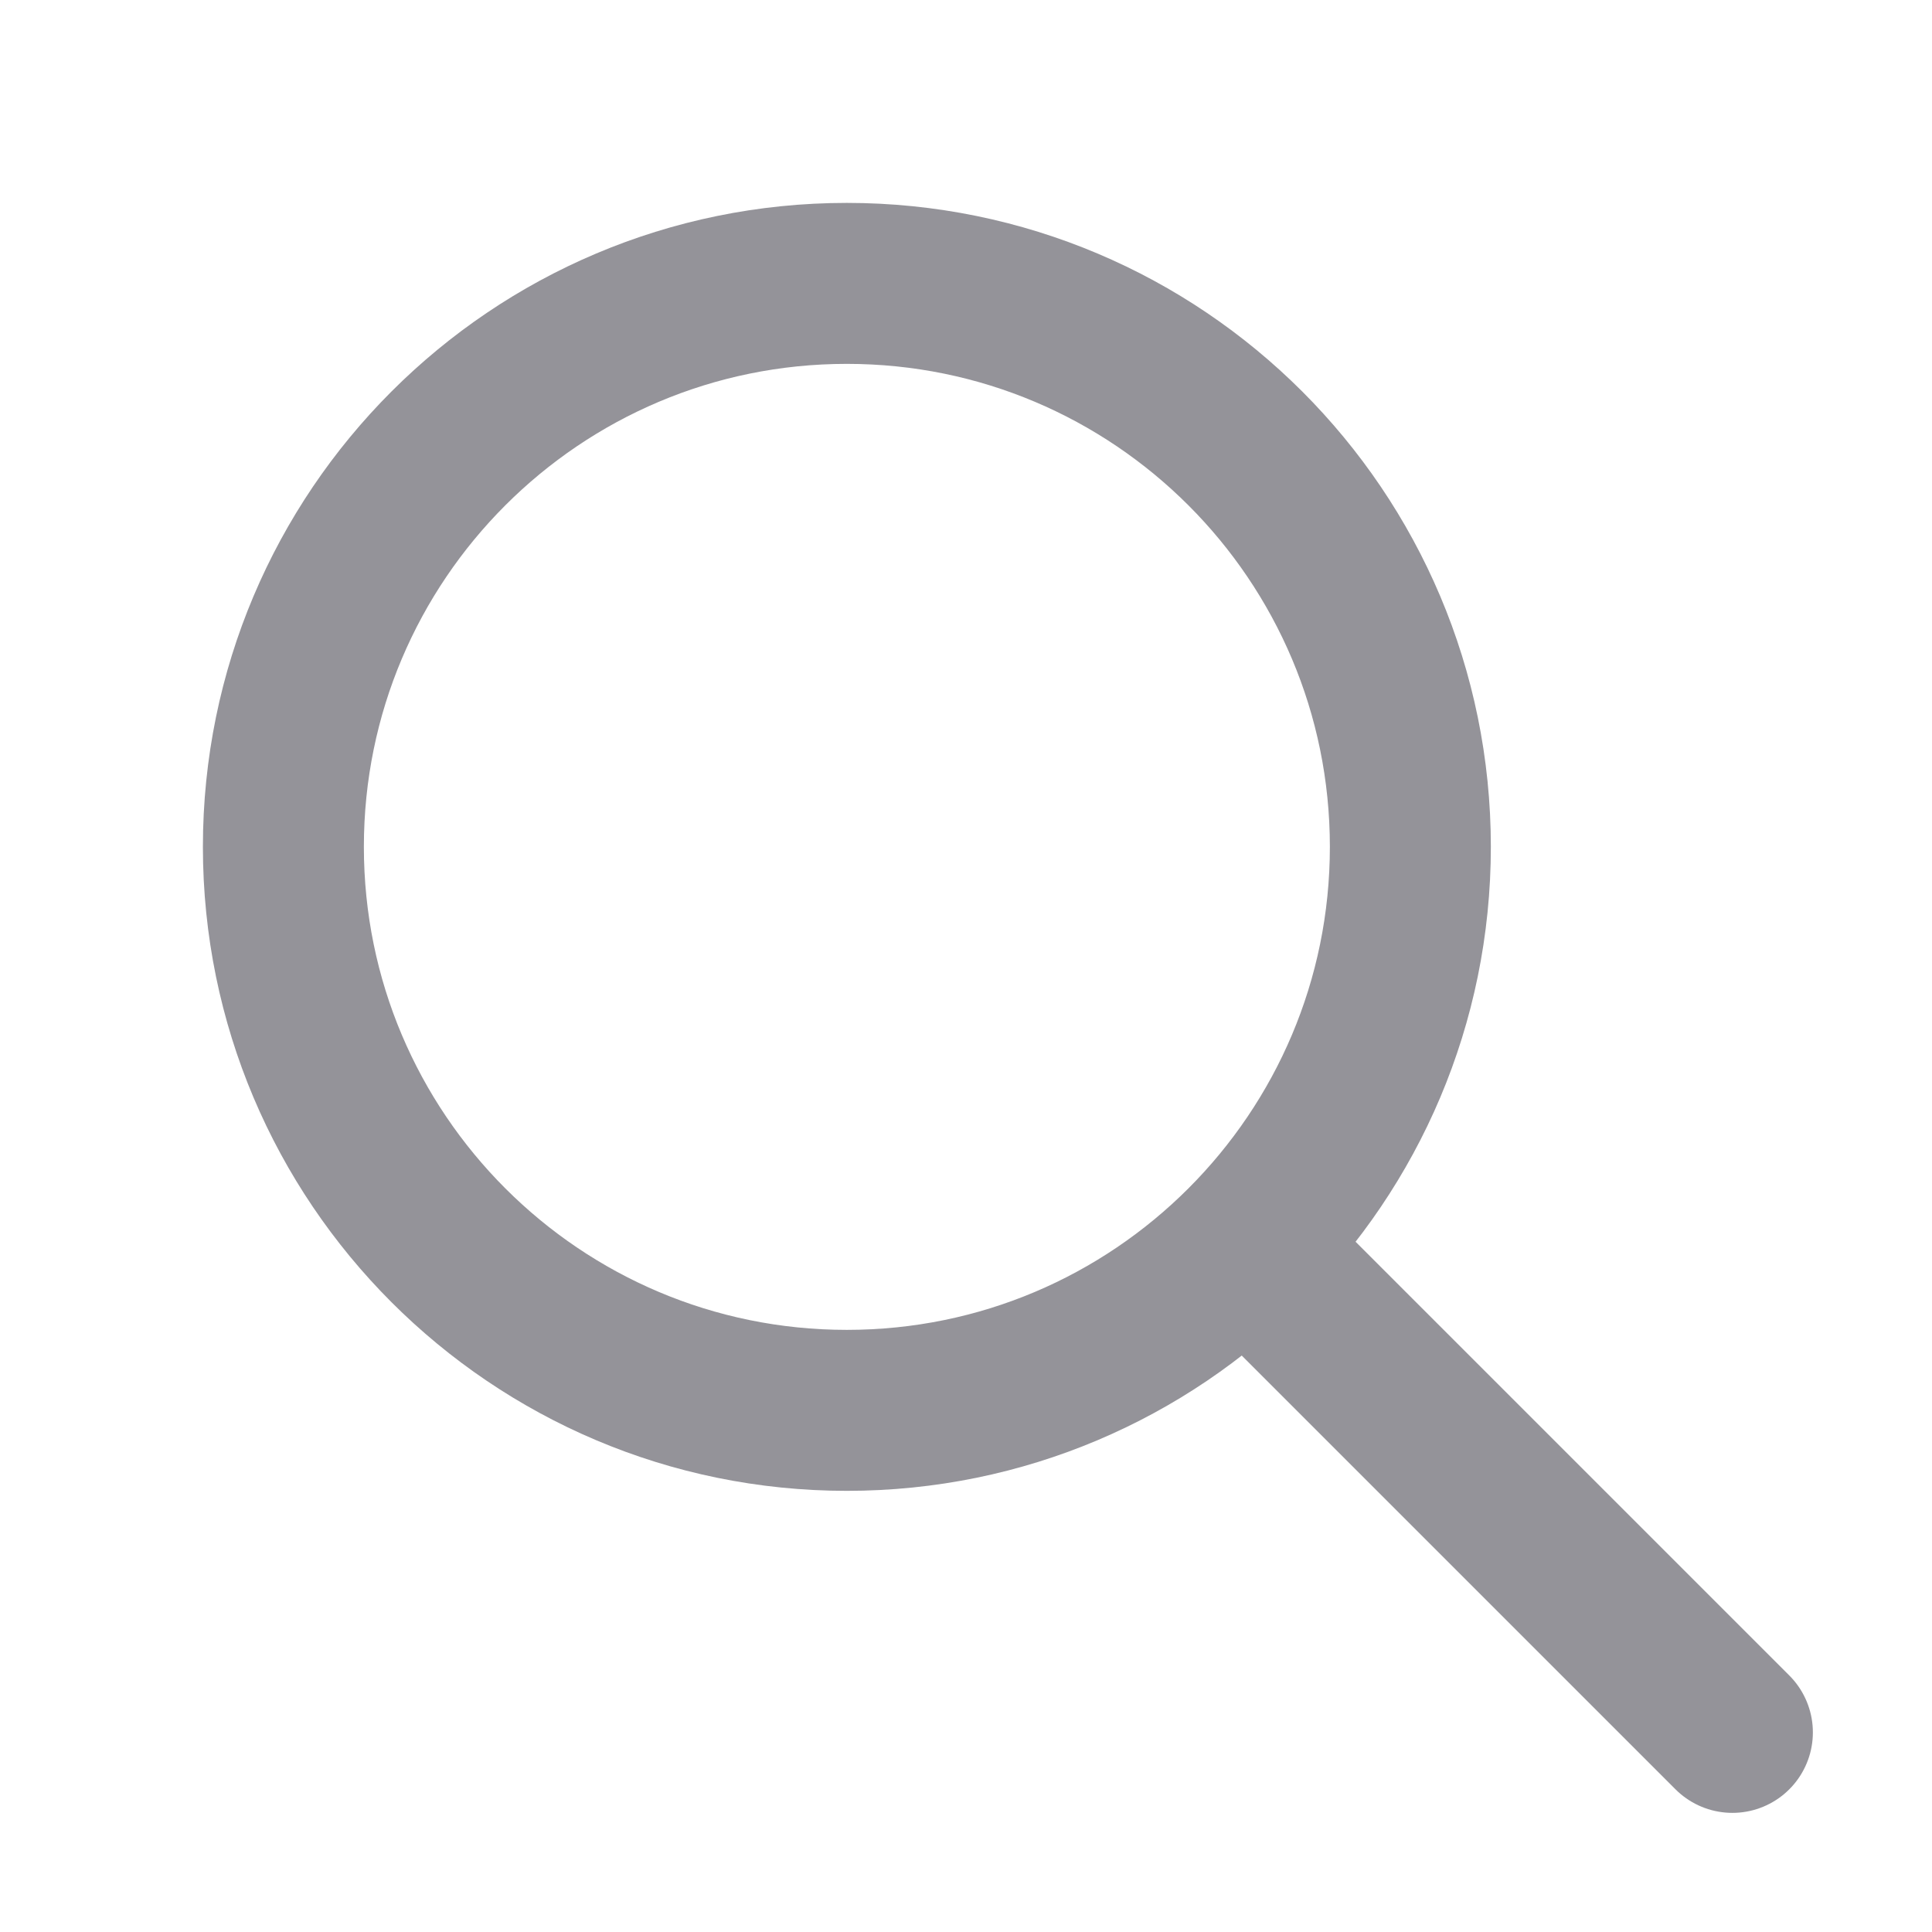<svg width="25" height="25" viewBox="0 0 25 25" fill="none" xmlns="http://www.w3.org/2000/svg">
<g clip-path="url(#clip0_6485_40415)">
<path d="M22.417 22.417L16.167 16.167M18.25 10.958C18.25 14.985 14.986 18.25 10.958 18.25C6.931 18.25 3.667 14.985 3.667 10.958C3.667 6.931 6.931 3.667 10.958 3.667C14.986 3.667 18.25 6.931 18.25 10.958Z" stroke="#949399" stroke-width="2.083" stroke-linecap="round" stroke-linejoin="round"/>
</g>
<defs>
<clipPath id="clip0_6485_40415">
<rect width="25" height="25" fill="white"/>
</clipPath>
</defs>
</svg>
